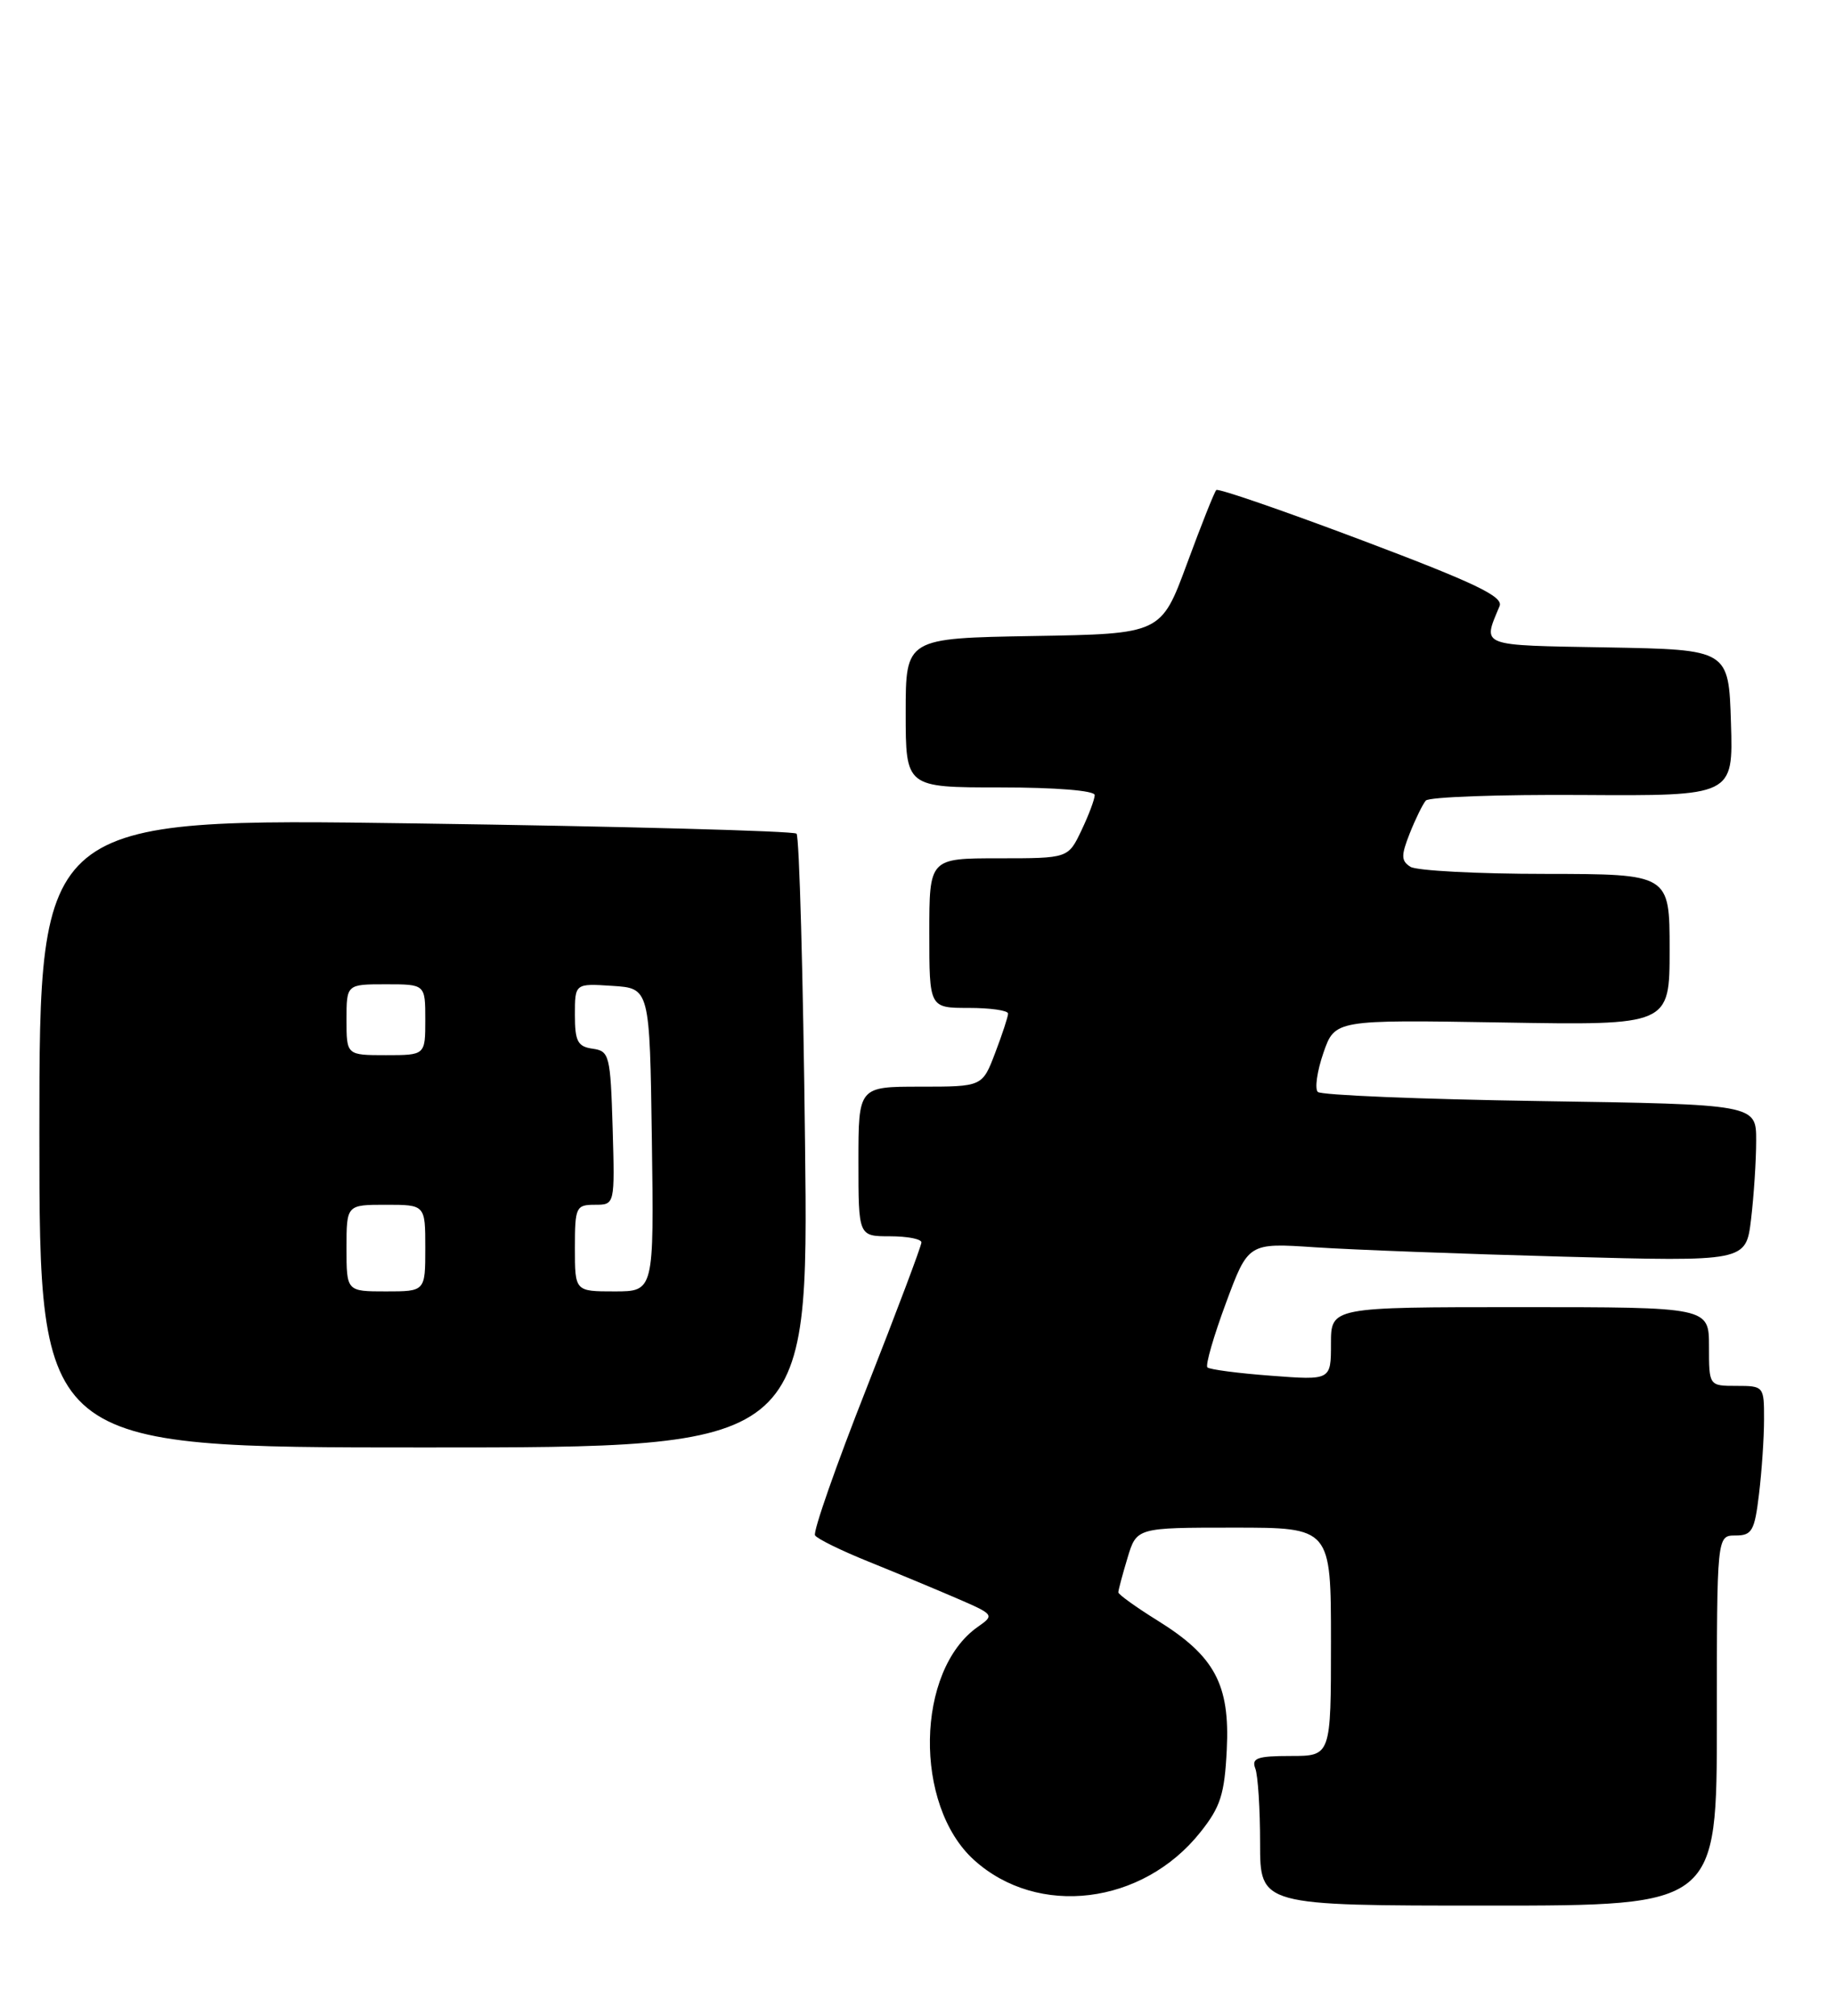 <?xml version="1.0" encoding="UTF-8" standalone="no"?>
<!DOCTYPE svg PUBLIC "-//W3C//DTD SVG 1.1//EN" "http://www.w3.org/Graphics/SVG/1.1/DTD/svg11.dtd" >
<svg xmlns="http://www.w3.org/2000/svg" xmlns:xlink="http://www.w3.org/1999/xlink" version="1.1" viewBox="0 0 233 256">
 <g >
 <path fill="currentColor"
d=" M 218.00 218.50 C 218.00 195.00 218.00 195.00 220.36 195.00 C 222.46 195.00 222.79 194.42 223.35 189.75 C 223.70 186.86 223.99 182.59 223.99 180.25 C 224.00 176.06 223.95 176.00 220.50 176.00 C 217.00 176.00 217.00 176.00 217.00 171.00 C 217.00 166.00 217.00 166.00 193.00 166.00 C 169.00 166.00 169.00 166.00 169.00 170.64 C 169.00 175.29 169.00 175.29 161.40 174.71 C 157.22 174.40 153.58 173.92 153.31 173.65 C 153.04 173.37 154.10 169.70 155.66 165.49 C 158.50 157.83 158.50 157.83 167.00 158.40 C 171.68 158.71 185.89 159.25 198.60 159.59 C 221.69 160.22 221.69 160.22 222.34 154.86 C 222.69 151.91 222.99 147.42 222.99 144.87 C 223.00 140.25 223.00 140.25 195.54 139.83 C 180.44 139.60 167.74 139.08 167.33 138.67 C 166.92 138.26 167.24 136.03 168.04 133.71 C 169.50 129.50 169.50 129.50 190.75 129.85 C 212.00 130.21 212.00 130.21 212.00 120.60 C 212.00 111.00 212.00 111.00 196.25 110.98 C 187.59 110.98 179.87 110.57 179.09 110.08 C 177.90 109.32 177.89 108.66 179.00 105.84 C 179.73 104.00 180.65 102.13 181.04 101.67 C 181.44 101.21 190.38 100.89 200.92 100.96 C 220.08 101.08 220.08 101.08 219.79 91.79 C 219.50 82.50 219.50 82.50 204.14 82.22 C 187.63 81.93 188.25 82.16 190.41 76.97 C 190.91 75.76 187.32 74.04 172.96 68.62 C 163.01 64.87 154.68 61.99 154.44 62.23 C 154.20 62.46 152.53 66.67 150.72 71.58 C 147.43 80.50 147.43 80.50 131.21 80.77 C 115.00 81.05 115.00 81.05 115.00 90.52 C 115.00 100.00 115.00 100.00 127.00 100.00 C 134.05 100.00 139.00 100.40 139.00 100.97 C 139.00 101.50 138.24 103.52 137.31 105.47 C 135.63 109.00 135.63 109.00 126.81 109.00 C 118.00 109.00 118.00 109.00 118.00 118.50 C 118.00 128.00 118.00 128.00 123.00 128.00 C 125.75 128.00 128.00 128.32 128.00 128.72 C 128.00 129.11 127.26 131.36 126.36 133.72 C 124.73 138.00 124.73 138.00 116.86 138.00 C 109.00 138.00 109.00 138.00 109.00 147.50 C 109.00 157.00 109.00 157.00 113.00 157.00 C 115.20 157.00 117.00 157.35 117.00 157.78 C 117.00 158.21 113.85 166.58 110.00 176.37 C 106.14 186.16 103.21 194.54 103.49 194.98 C 103.76 195.42 106.80 196.91 110.24 198.30 C 113.68 199.69 118.71 201.78 121.42 202.95 C 126.26 205.04 126.30 205.10 124.16 206.60 C 116.27 212.13 115.99 229.26 123.68 236.21 C 131.78 243.54 145.08 241.91 152.41 232.69 C 154.98 229.47 155.49 227.86 155.77 222.19 C 156.18 213.93 154.25 210.31 146.98 205.80 C 144.24 204.10 142.00 202.48 142.00 202.22 C 142.00 201.95 142.52 199.99 143.16 197.87 C 144.32 194.00 144.32 194.00 156.66 194.00 C 169.00 194.00 169.00 194.00 169.00 208.50 C 169.00 223.00 169.00 223.00 163.89 223.00 C 159.65 223.00 158.89 223.27 159.39 224.58 C 159.73 225.45 160.00 229.73 160.00 234.08 C 160.00 242.00 160.00 242.00 189.00 242.00 C 218.00 242.00 218.00 242.00 218.00 218.50 Z  M 102.22 145.16 C 101.98 123.90 101.49 106.22 101.14 105.87 C 100.79 105.53 79.01 104.94 52.75 104.57 C 5.00 103.89 5.00 103.89 5.00 143.85 C 5.00 183.82 5.00 183.82 53.83 183.82 C 102.67 183.83 102.67 183.83 102.22 145.16 Z  M 44.00 158.50 C 44.00 153.00 44.00 153.00 49.00 153.00 C 54.00 153.00 54.00 153.00 54.00 158.50 C 54.00 164.00 54.00 164.00 49.00 164.00 C 44.00 164.00 44.00 164.00 44.00 158.50 Z  M 73.00 158.50 C 73.00 153.28 73.13 153.00 75.54 153.00 C 78.07 153.00 78.07 153.00 77.79 143.25 C 77.51 134.00 77.38 133.48 75.25 133.18 C 73.35 132.91 73.00 132.25 73.00 128.88 C 73.00 124.89 73.00 124.89 77.75 125.20 C 82.50 125.50 82.50 125.50 82.77 144.75 C 83.04 164.00 83.04 164.00 78.02 164.00 C 73.00 164.00 73.00 164.00 73.00 158.50 Z  M 44.00 129.50 C 44.00 125.00 44.00 125.00 49.00 125.00 C 54.00 125.00 54.00 125.00 54.00 129.50 C 54.00 134.00 54.00 134.00 49.00 134.00 C 44.00 134.00 44.00 134.00 44.00 129.50 Z "/>
</g>
</svg>